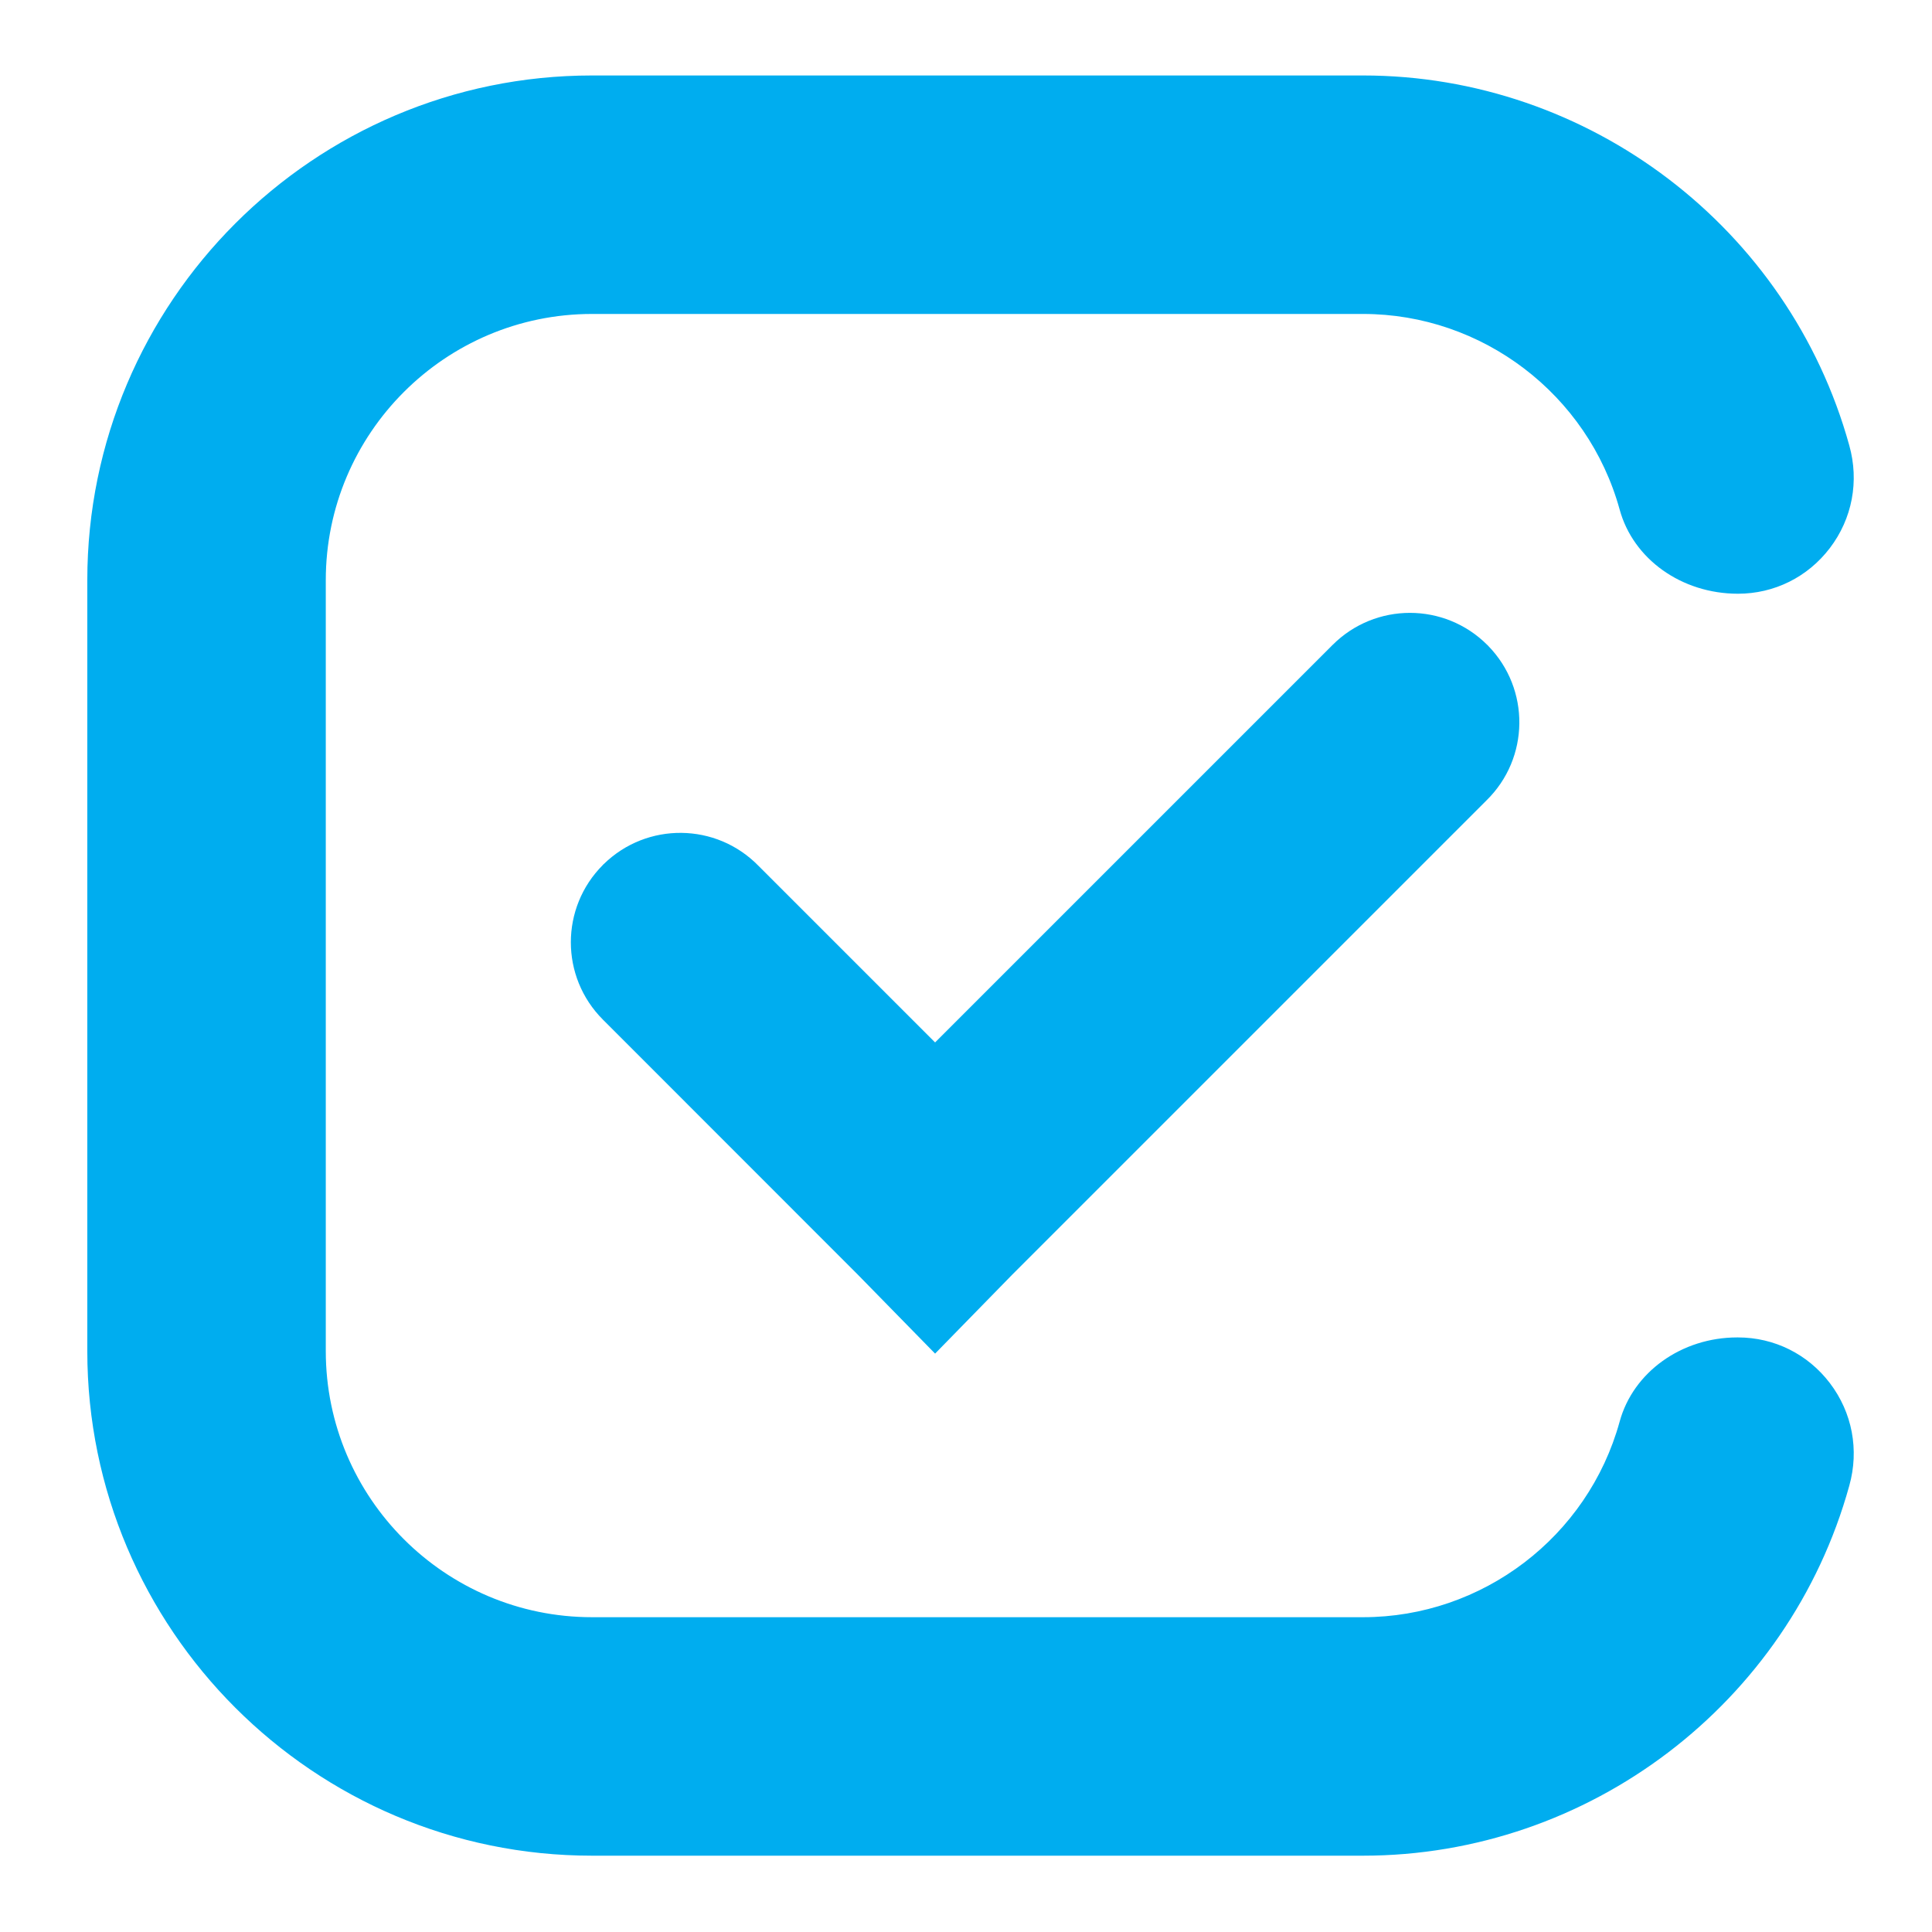 <?xml version="1.0" encoding="UTF-8"?>
<svg width="16px" height="16px" viewBox="0 0 16 16" version="1.1" xmlns="http://www.w3.org/2000/svg" xmlns:xlink="http://www.w3.org/1999/xlink">
    <!-- Generator: Sketch 51.2 (57519) - http://www.bohemiancoding.com/sketch -->
    <title>16x16_consent-edited copy</title>
    <desc>Created with Sketch.</desc>
    <defs>
        <polygon id="path-1" points="0.977 0.991 17.049 0.991 17.049 17.045 0.977 17.045"></polygon>
    </defs>
    <g id="16x16_consent-edited-copy" stroke="none" stroke-width="1" fill="none" fill-rule="evenodd">
        <g id="Group-5-Copy-27" transform="translate(-1, -1)">
            <mask id="mask-2" fill="white">
                <use xlink:href="#path-1"></use>
            </mask>
            <g id="Clip-4"></g>
            <path d="M15.393,12.076 L15.387,12.076 C14.926,12.076 14.525,12.363 14.413,12.774 C14.15,13.728 13.276,14.393 12.288,14.393 L5.903,14.393 C4.687,14.393 3.698,13.405 3.698,12.189 L3.698,5.805 C3.698,4.589 4.687,3.6 5.903,3.6 L12.288,3.6 C13.276,3.6 14.15,4.266 14.413,5.219 C14.525,5.63 14.926,5.917 15.393,5.917 C15.694,5.917 15.971,5.779 16.154,5.539 C16.34,5.295 16.398,4.985 16.315,4.689 C15.816,2.886 14.159,1.625 12.288,1.625 L5.903,1.625 C3.598,1.625 1.723,3.5 1.723,5.805 L1.723,12.189 C1.723,14.493 3.598,16.368 5.903,16.368 L12.288,16.368 C14.159,16.368 15.816,15.108 16.315,13.304 C16.398,13.008 16.34,12.698 16.154,12.454 C15.971,12.214 15.694,12.076 15.393,12.076" id="Fill-3" fill="#00ADEF" mask="url(#mask-2)"></path>
            <path d="M12.029,6.348 L12.029,6.348 L8.744,9.633 L7.281,8.17 L7.281,8.17 C6.931,7.812 6.358,7.806 6,8.156 C5.997,8.158 5.995,8.16 5.993,8.163 L5.993,8.163 C5.639,8.517 5.639,9.09 5.993,9.444 C5.995,9.446 5.997,9.449 6,9.451 L6,9.451 L8.103,11.555 L8.744,12.21 L9.384,11.555 L13.31,7.629 L13.31,7.629 C13.668,7.279 13.674,6.706 13.324,6.348 C13.322,6.345 13.32,6.343 13.317,6.341 L13.317,6.341 C12.963,5.987 12.39,5.987 12.036,6.341 C12.034,6.343 12.031,6.345 12.029,6.348 Z" id="Shape-Copy-11" fill="#00ADEF" fill-rule="nonzero" mask="url(#mask-2)"></path>
        </g>
    </g>
</svg>